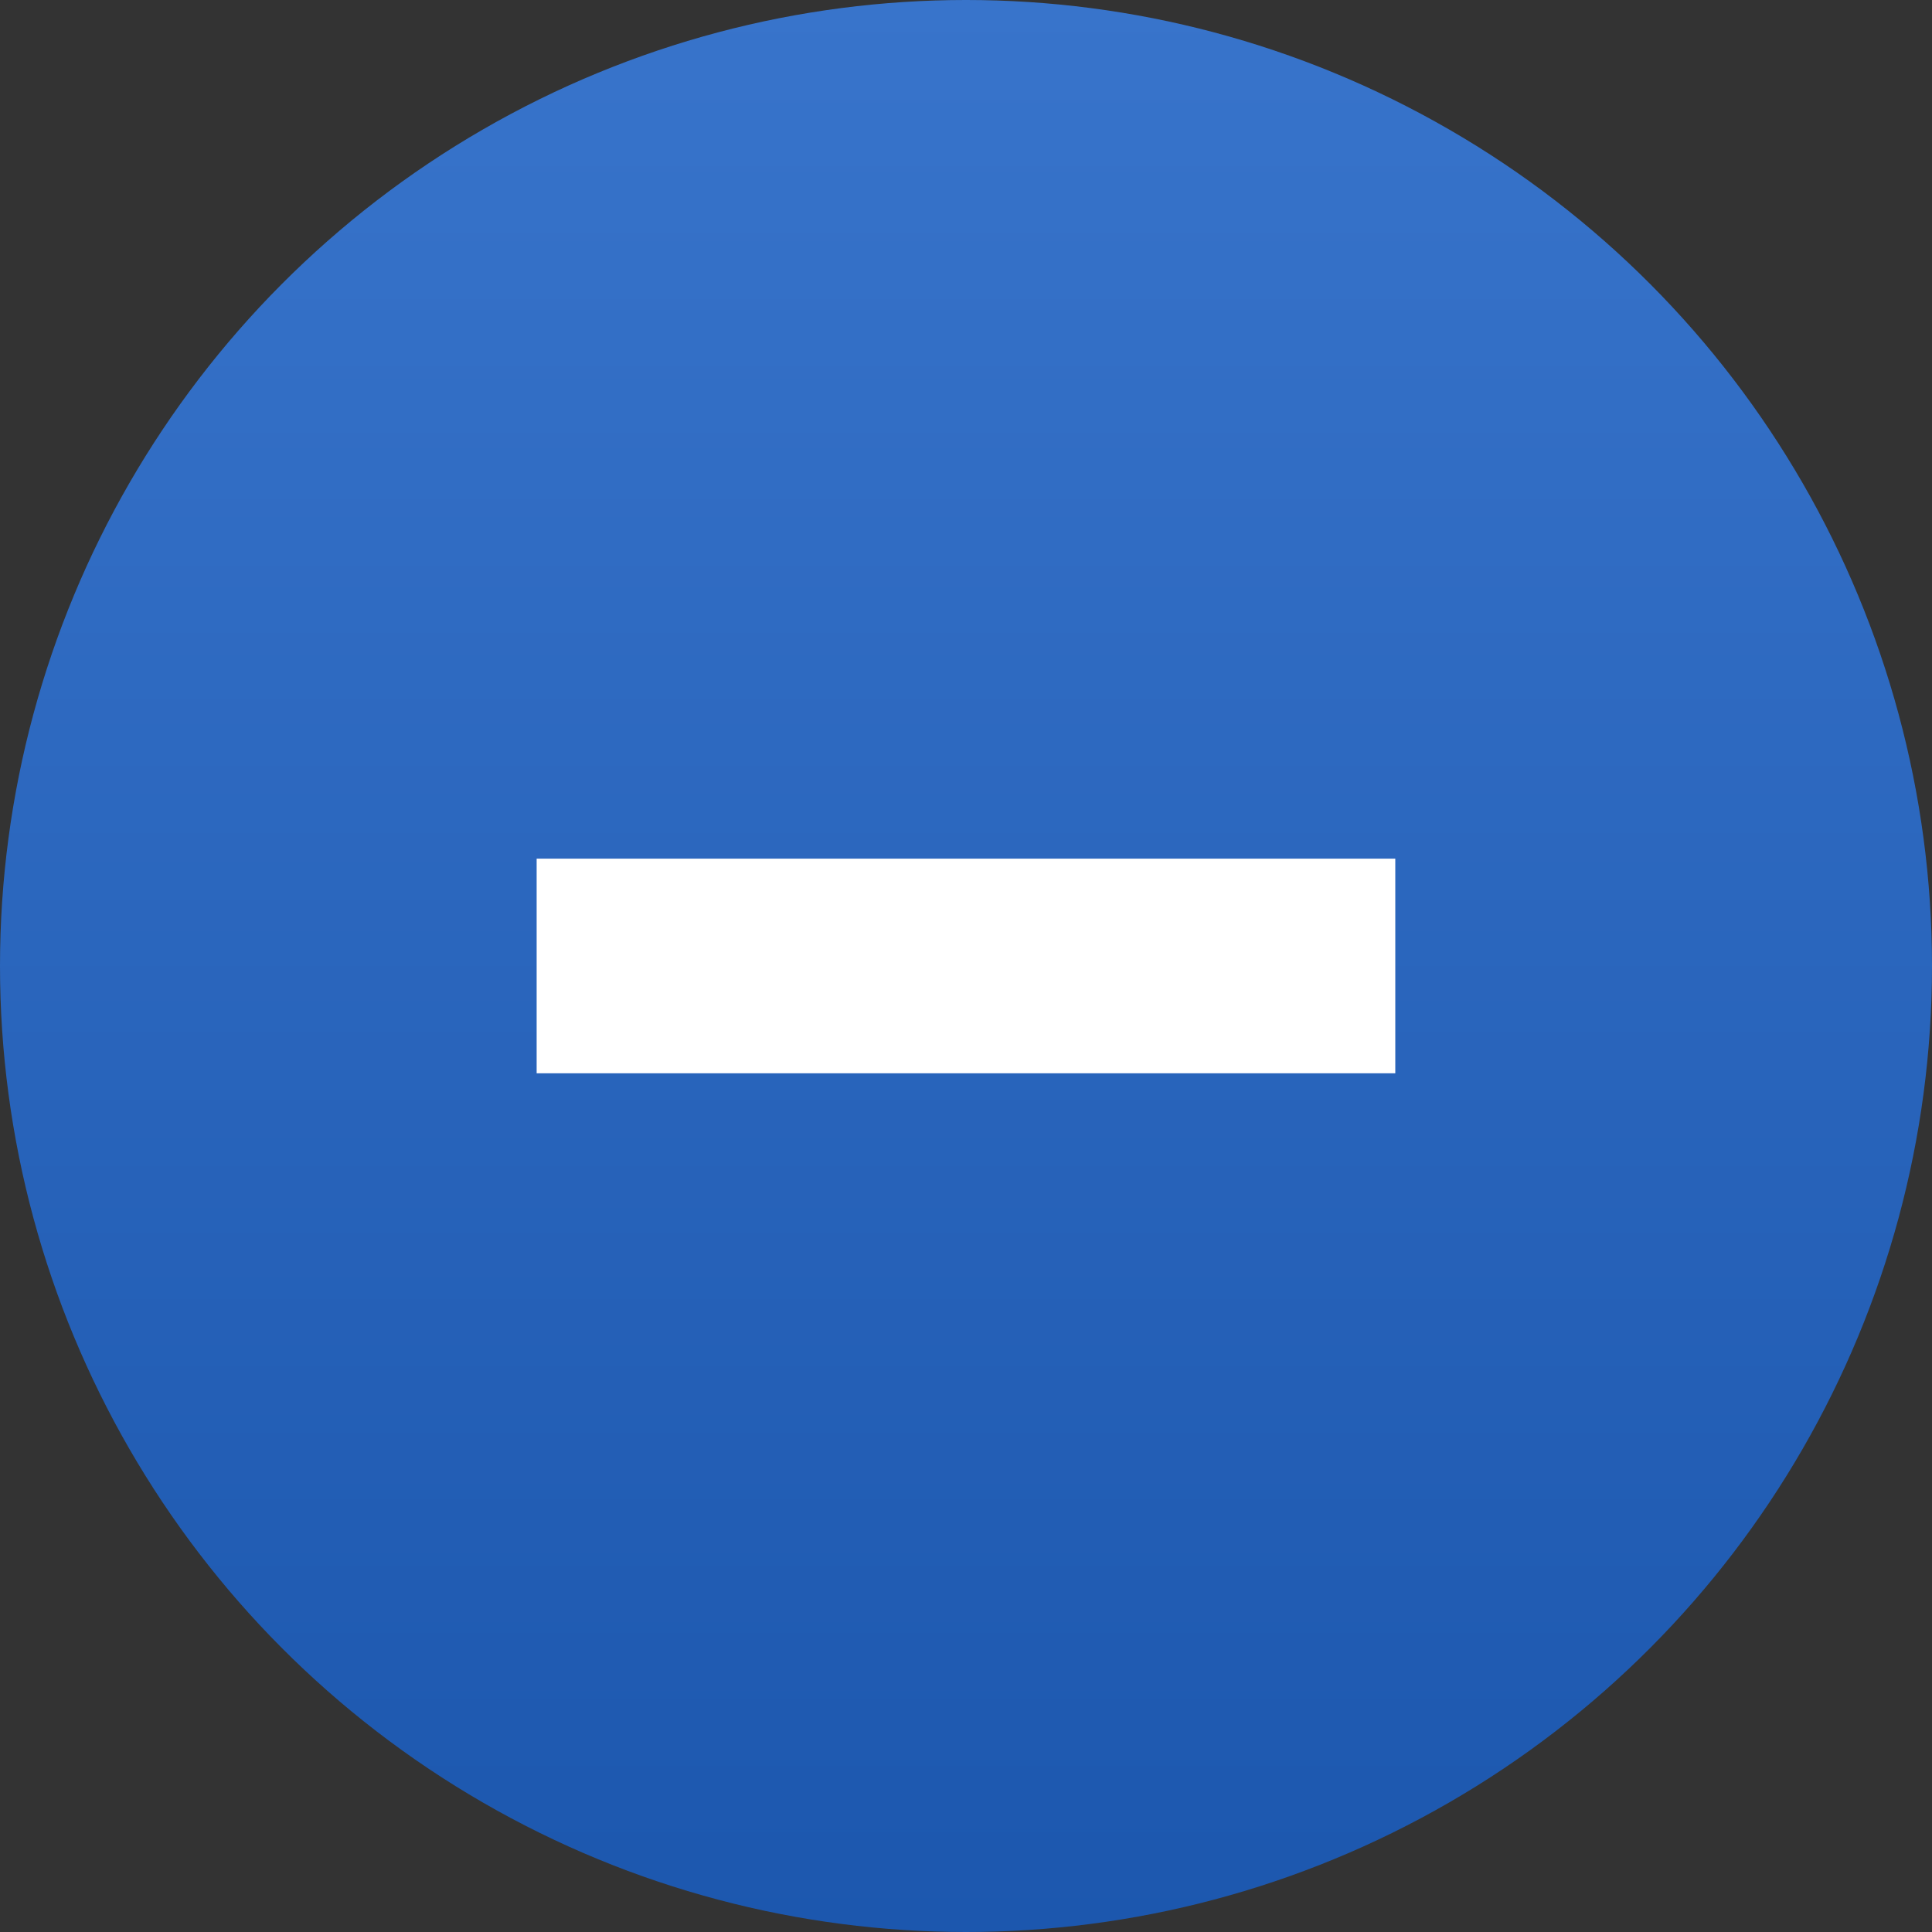 <svg width="30" height="30" fill="none" xmlns="http://www.w3.org/2000/svg"><rect width="100%" height="100%" fill="#333333" stroke="none"/><circle cx="15" cy="15" r="15" fill="url(#paint0_linear_69_198)"/><path fill="#fff" d="M8.333 13.333h13.333v3.333H8.333z"/><defs><linearGradient id="paint0_linear_69_198" x1="15" y1="0" x2="15" y2="30" gradientUnits="userSpaceOnUse"><stop stop-color="#3874CB"/><stop offset="1" stop-color="#1C57AE"/></linearGradient></defs></svg>